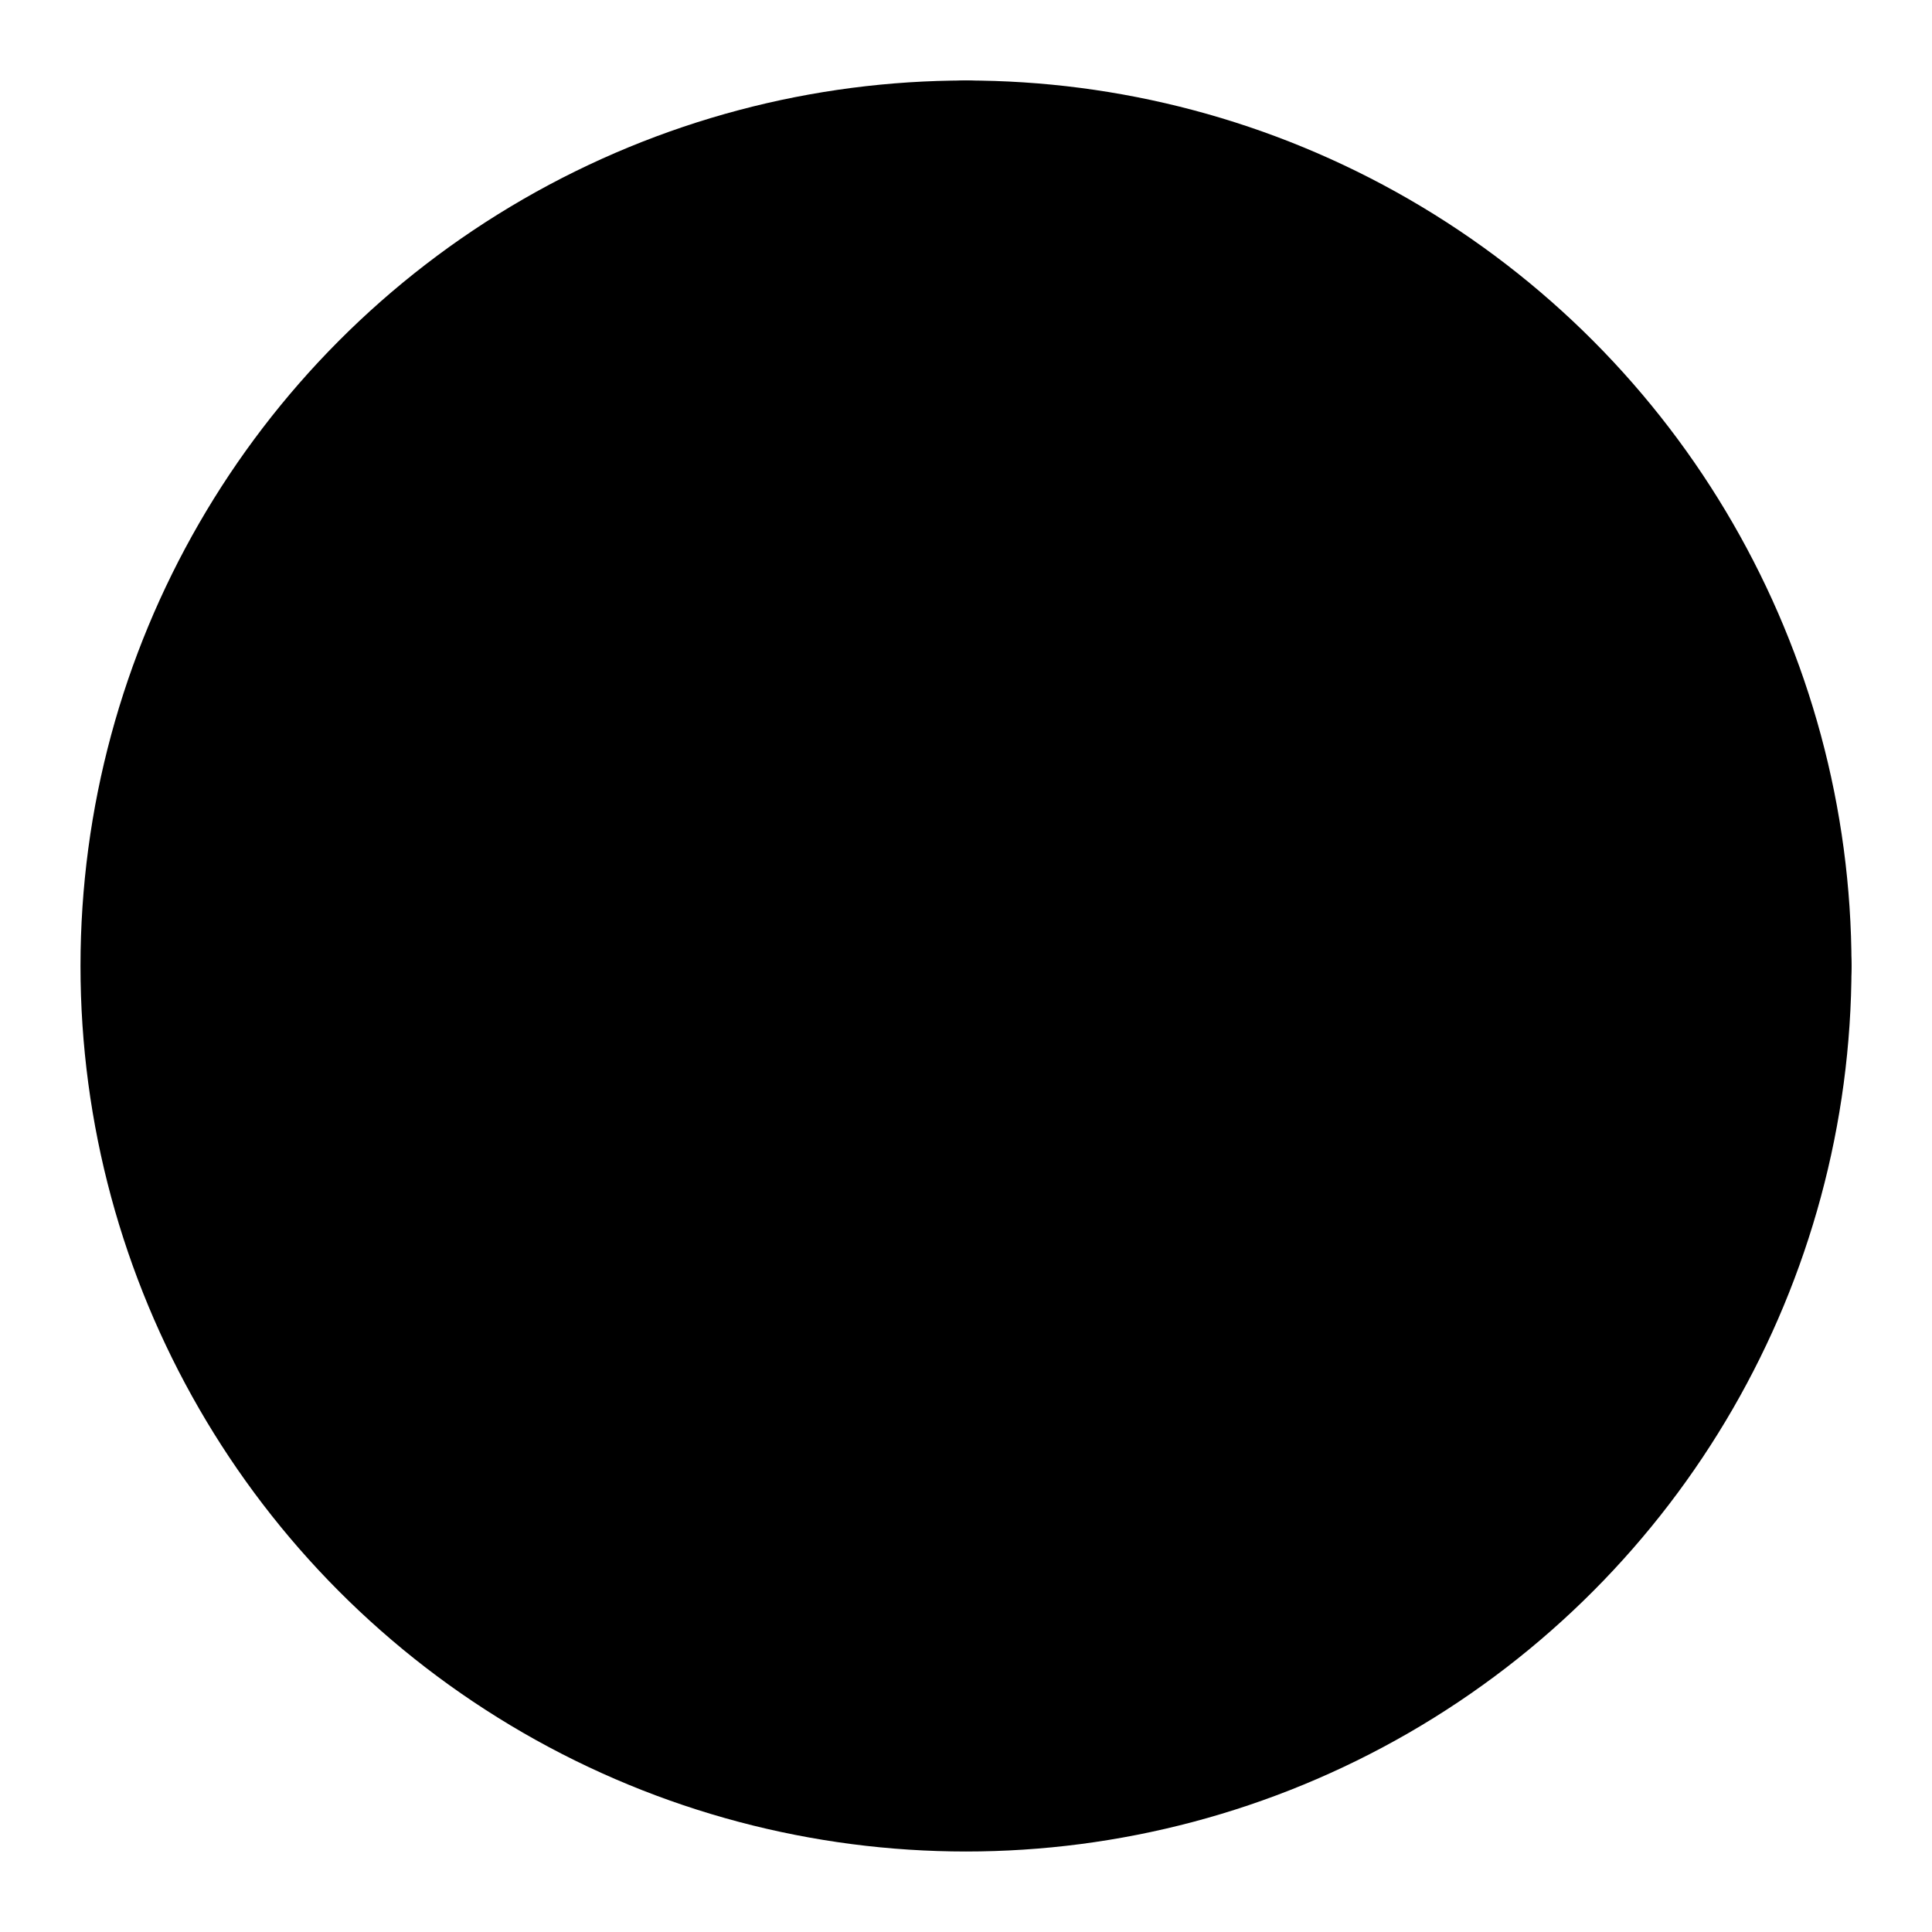 <!-- @license lucide-static v0.411.0 - ISC -->
<svg
    xmlns="http://www.w3.org/2000/svg"
    class="lucide lucide-eclipse"
    width="24"
    height="24"
    viewBox="0 0 24 24"
    fill="currentColor"
    stroke="currentColor"
    stroke-width="2"
    stroke-linecap="round"
    stroke-linejoin="round"
>
    <circle vector-effect="non-scaling-stroke" cx="12" cy="12" r="10" />
    <path vector-effect="non-scaling-stroke" d="M12 2a7 7 0 1 0 10 10" />
</svg>
